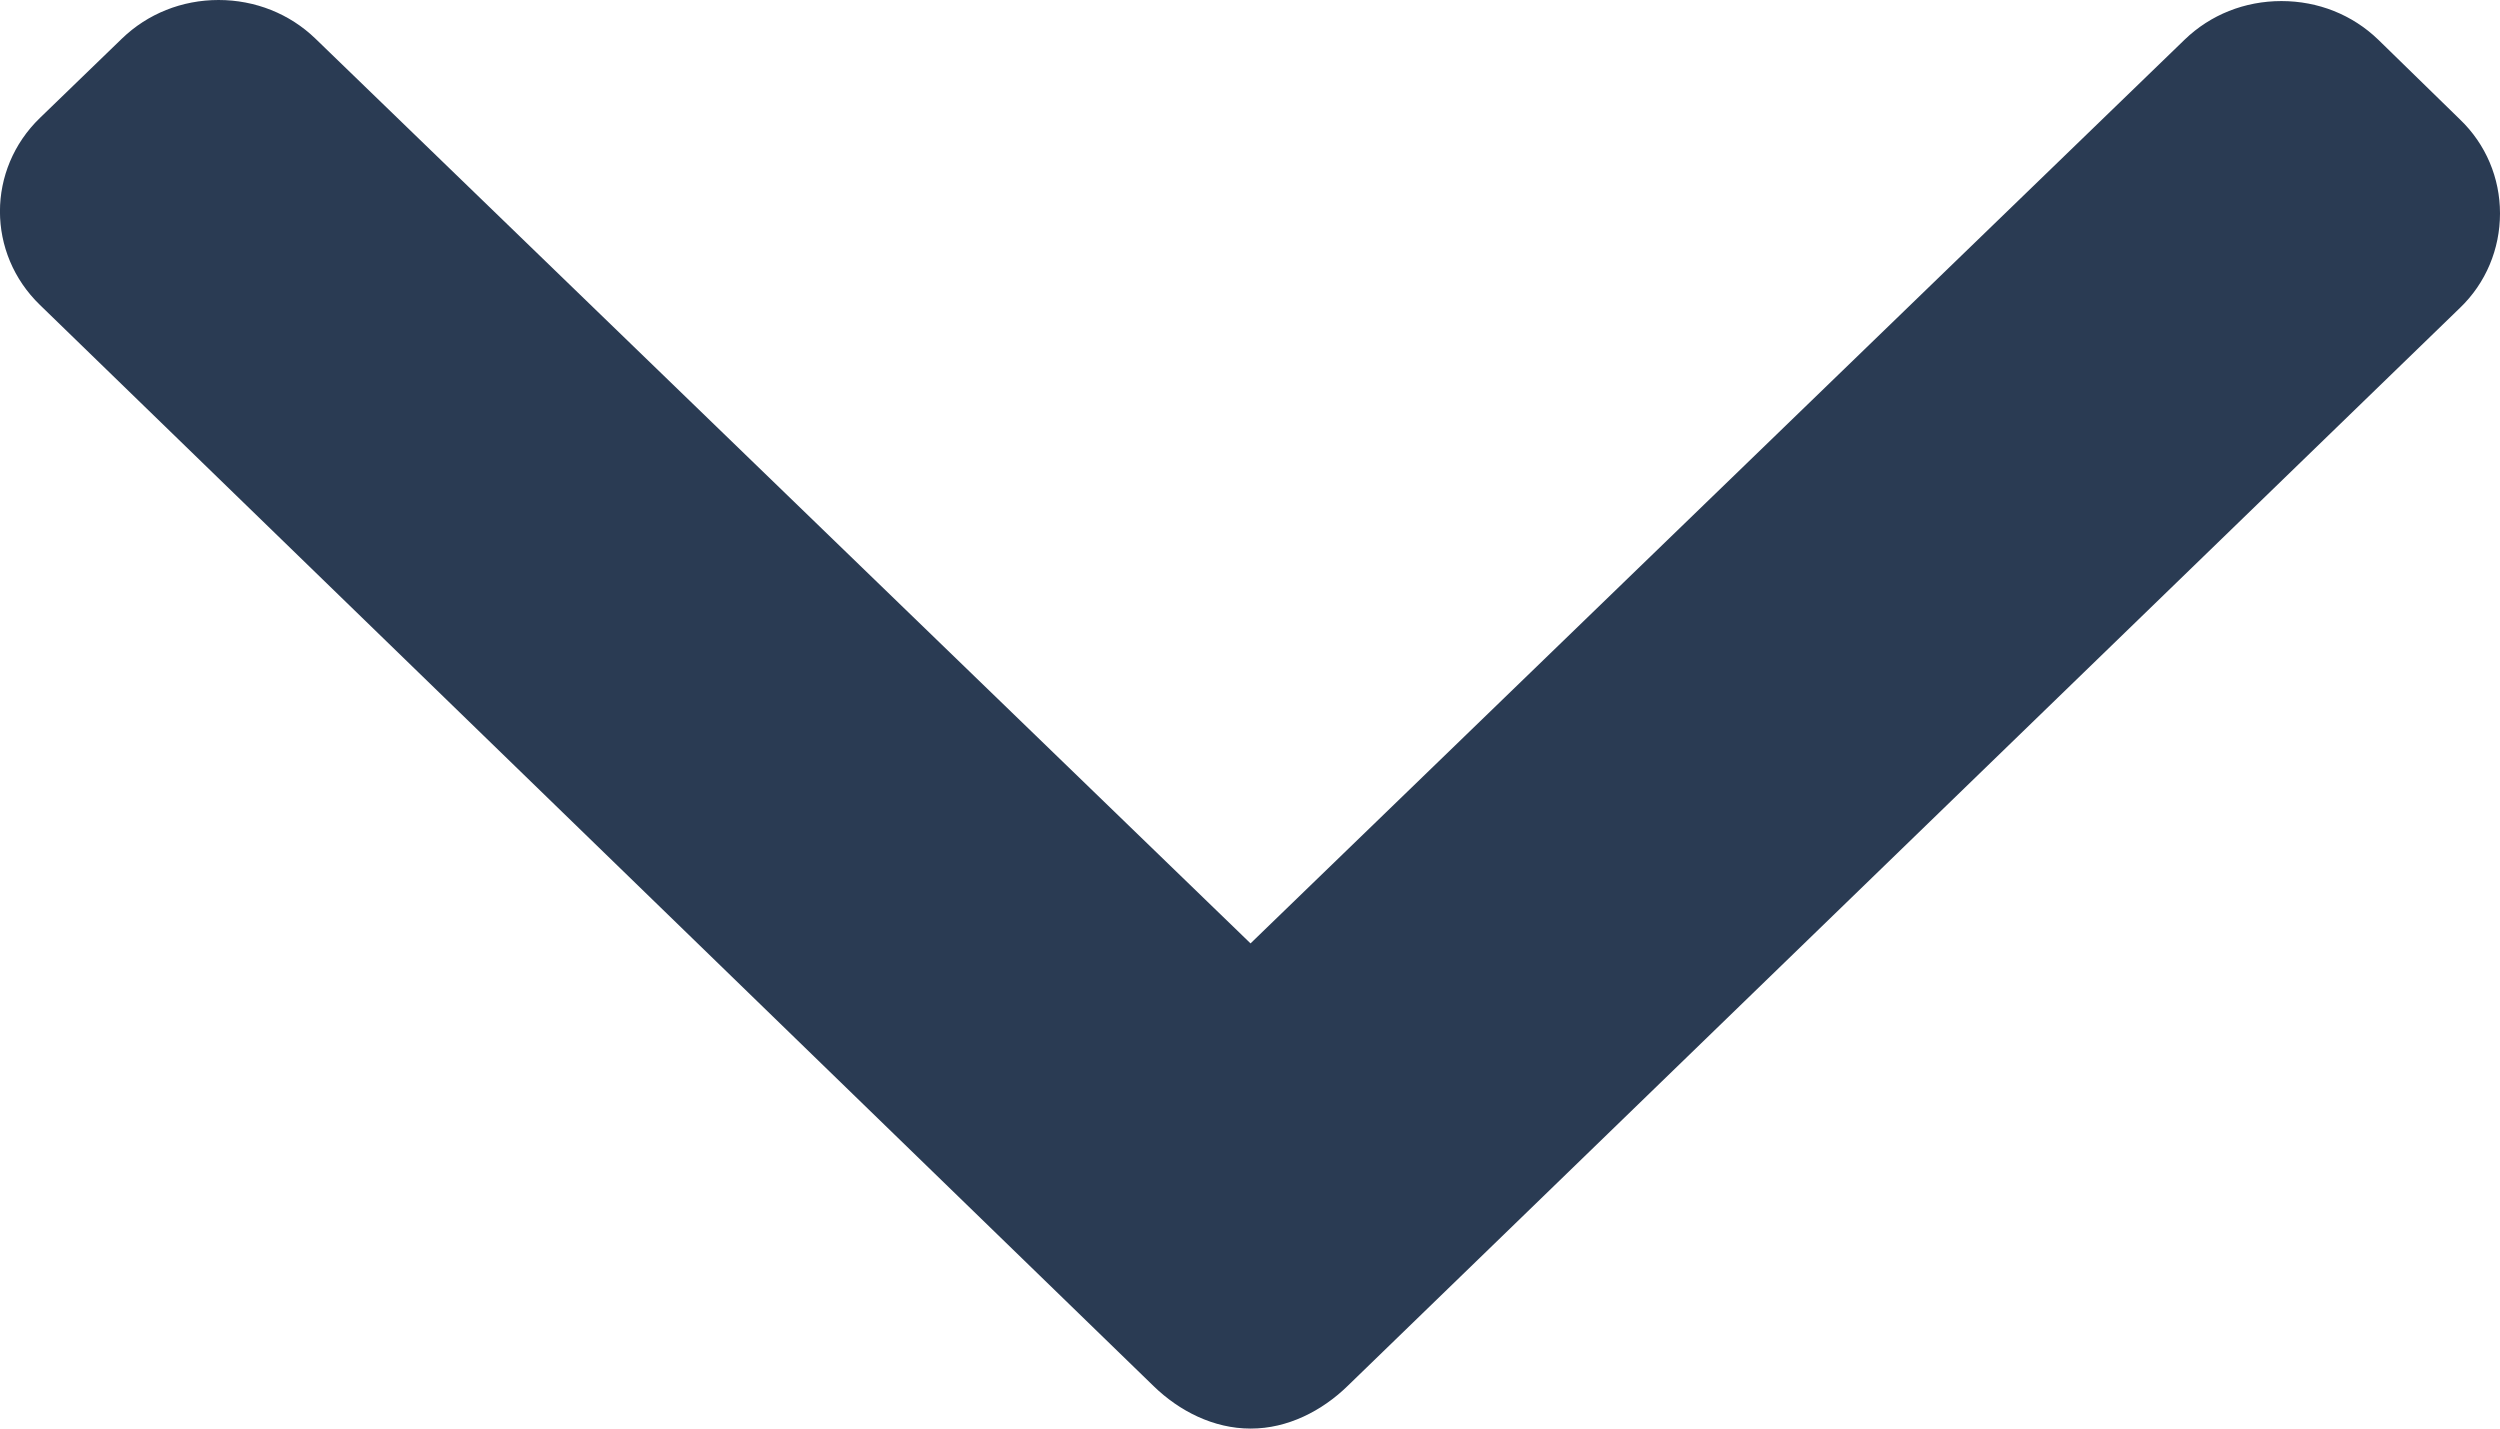<svg width="14" height="8" viewBox="0 0 14 8" fill="none" xmlns="http://www.w3.org/2000/svg">
    <path d="M13.776 0.669L13.318 0.222C13.173 0.082 12.981 0.006 12.776 0.006C12.571 0.006 12.379 0.082 12.234 0.222L7.003 5.283L1.766 0.216C1.622 0.077 1.429 0 1.224 0C1.019 0 0.827 0.077 0.683 0.216L0.224 0.66C-0.075 0.949 -0.075 1.419 0.224 1.708L6.46 7.762C6.604 7.902 6.796 8 7.003 8H7.005C7.21 8 7.402 7.902 7.546 7.762L13.776 1.724C13.921 1.585 14 1.394 14 1.195C14 0.997 13.921 0.808 13.776 0.669Z" fill="#2A3B53"/>
</svg>
